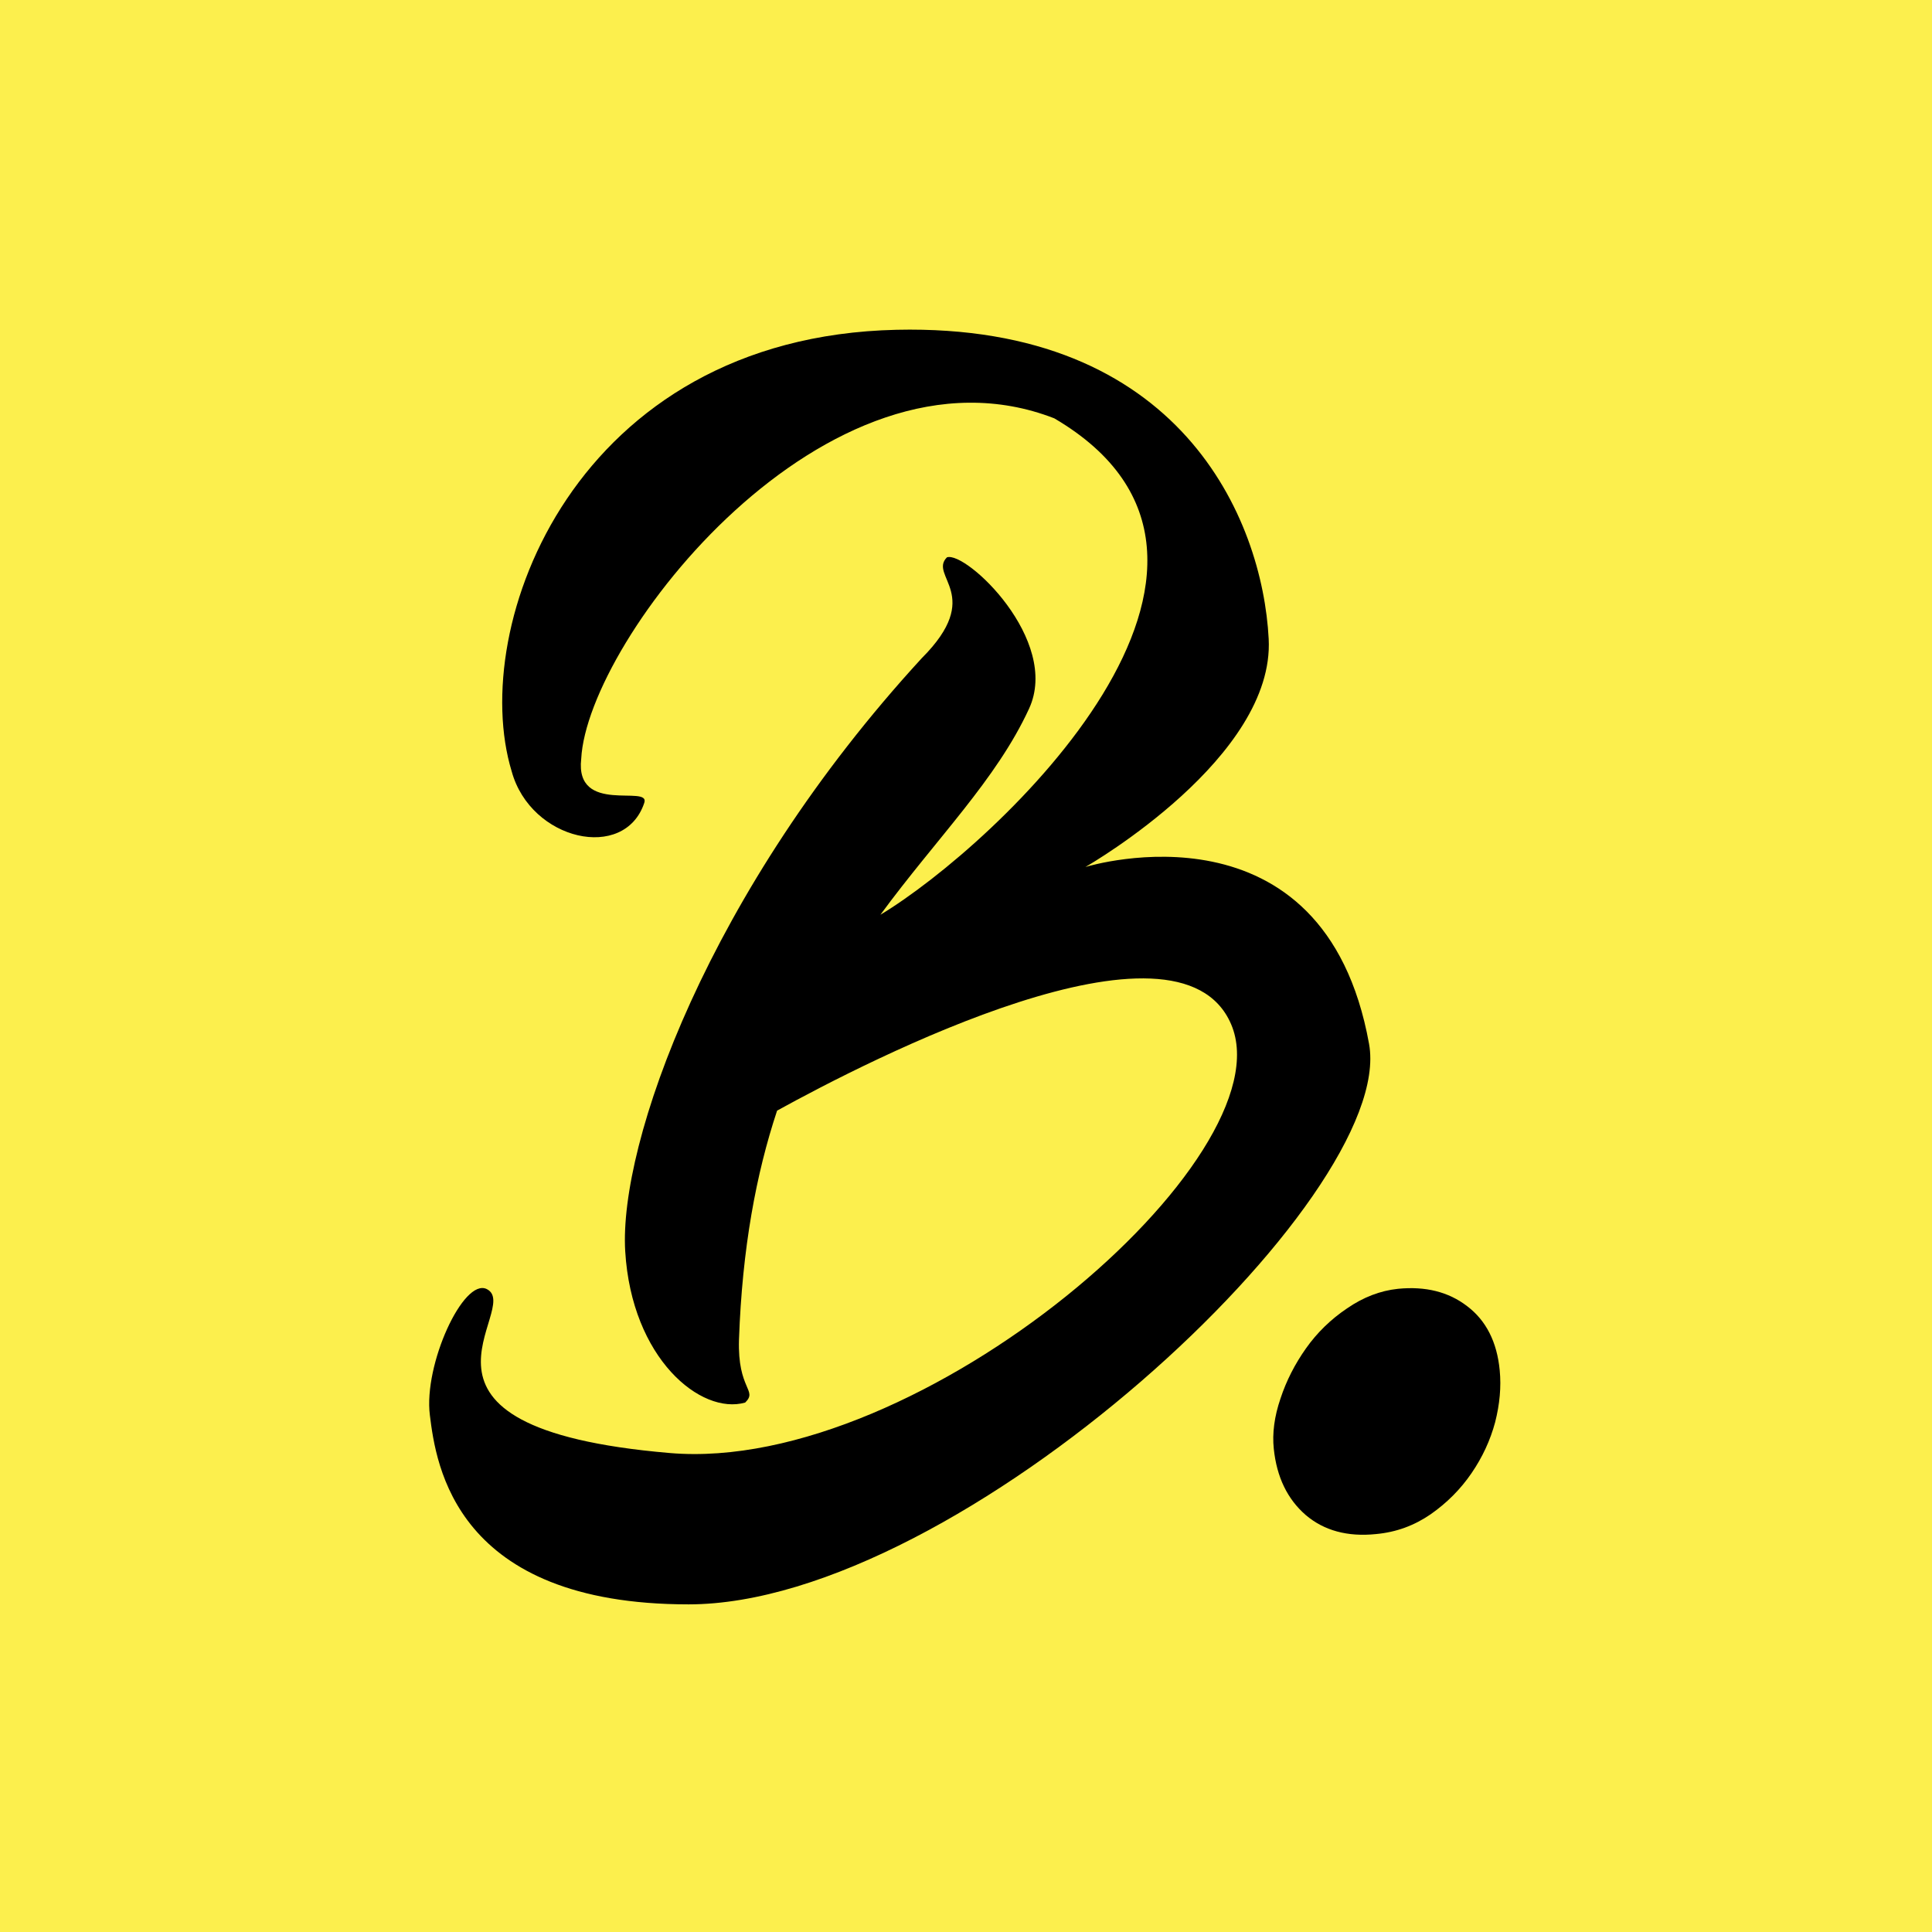 <?xml version="1.0" ?>
<svg xmlns="http://www.w3.org/2000/svg" baseProfile="tiny-ps" viewBox="0 0 72 72" xml:space="preserve">
	<rect fill="#FCEF4D" width="72" height="72"/>
	<path d="M25.66,59.79c-8.7,0-9.41-5.19-9.64-7.05c-0.24-1.88,1.25-5.13,2.12-4.7c1.41,0.71-4.23,5.17,6.82,6.11  c9.37,0.8,23.04-11.05,20.92-15.98c-1.97-4.6-13.51,1.34-16.92,3.22c-0.78,2.35-1.3,5.13-1.42,8.53c-0.06,1.88,0.71,1.88,0.23,2.35  c-1.65,0.47-4.23-1.64-4.47-5.64c-0.24-4,3.06-13.4,11.05-22.1c2.35-2.35,0.24-3.06,0.94-3.76c0.71-0.24,4.24,3.08,3.06,5.64  c-1.22,2.65-3.44,4.82-5.54,7.68c4.32-2.6,15.61-13.14,6.48-18.5c-8.46-3.29-17.4,8.23-17.63,12.69c-0.24,2.11,2.59,0.94,2.35,1.64  c-0.73,2.2-4.23,1.41-4.94-1.17c-1.65-5.41,2.35-16.19,14.34-16.46c10.58-0.24,13.64,7.05,13.87,11.52c0.23,4.4-6.62,8.38-6.83,8.5  c0.2-0.06,8.9-2.66,10.57,6.59C52.06,44.61,35.76,59.79,25.66,59.79L25.66,59.79z"/>
	<path d="M47.47,53.99c-0.06-0.57,0.02-1.2,0.25-1.87c0.22-0.67,0.54-1.29,0.95-1.87c0.41-0.58,0.92-1.08,1.53-1.49  c0.61-0.42,1.24-0.66,1.9-0.73c1.02-0.1,1.88,0.11,2.58,0.65c0.7,0.53,1.11,1.33,1.21,2.39c0.06,0.62,0,1.26-0.17,1.93  c-0.18,0.67-0.47,1.3-0.88,1.9c-0.41,0.6-0.92,1.11-1.52,1.53c-0.61,0.42-1.28,0.67-2.04,0.74c-1.06,0.11-1.94-0.13-2.62-0.71  C47.98,55.87,47.58,55.05,47.47,53.99L47.47,53.99z"/>
</svg>